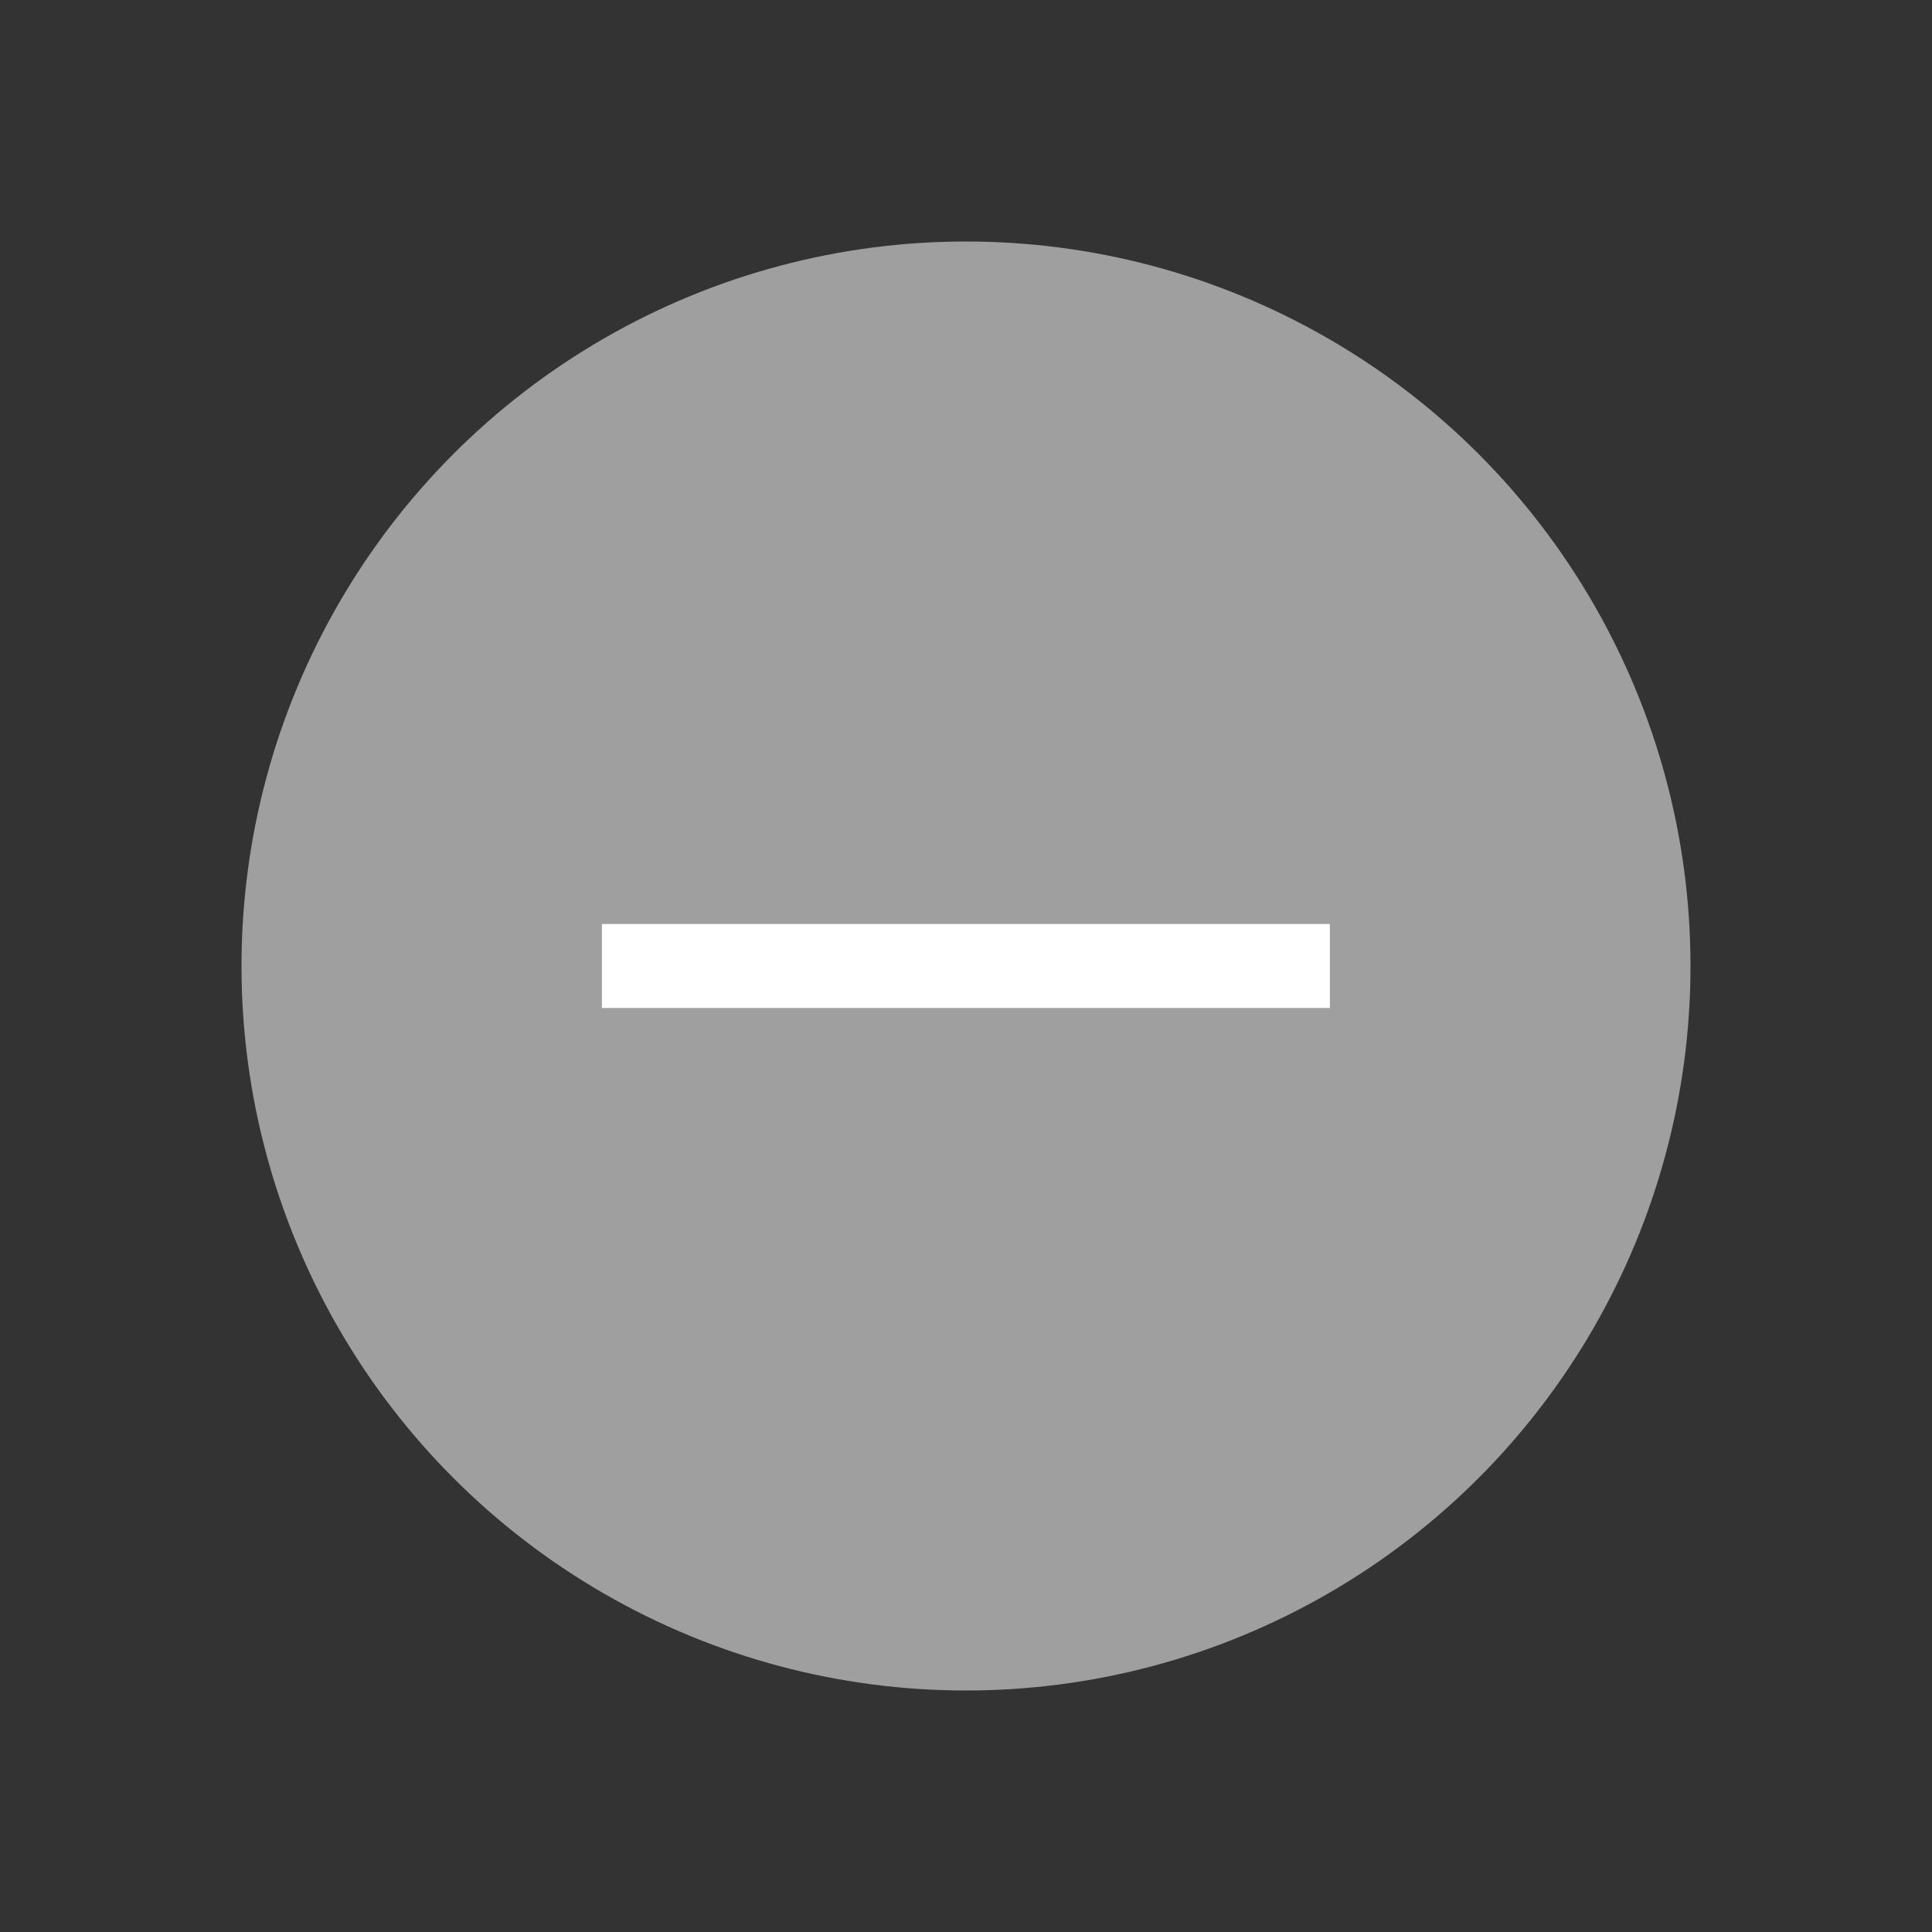 <svg width="46" height="46" viewBox="0 0 46 46" fill="none" xmlns="http://www.w3.org/2000/svg">
<rect x="0" y="0" width="46" height="46" fill="#333333" stroke="none"/>
<circle cx="23" cy="23" r="17.25" fill="#9F9F9F"/>
<path d="M30.664 23L15.331 23" stroke="white" stroke-width="2" stroke-linecap="square" stroke-linejoin="round"/>
</svg>
